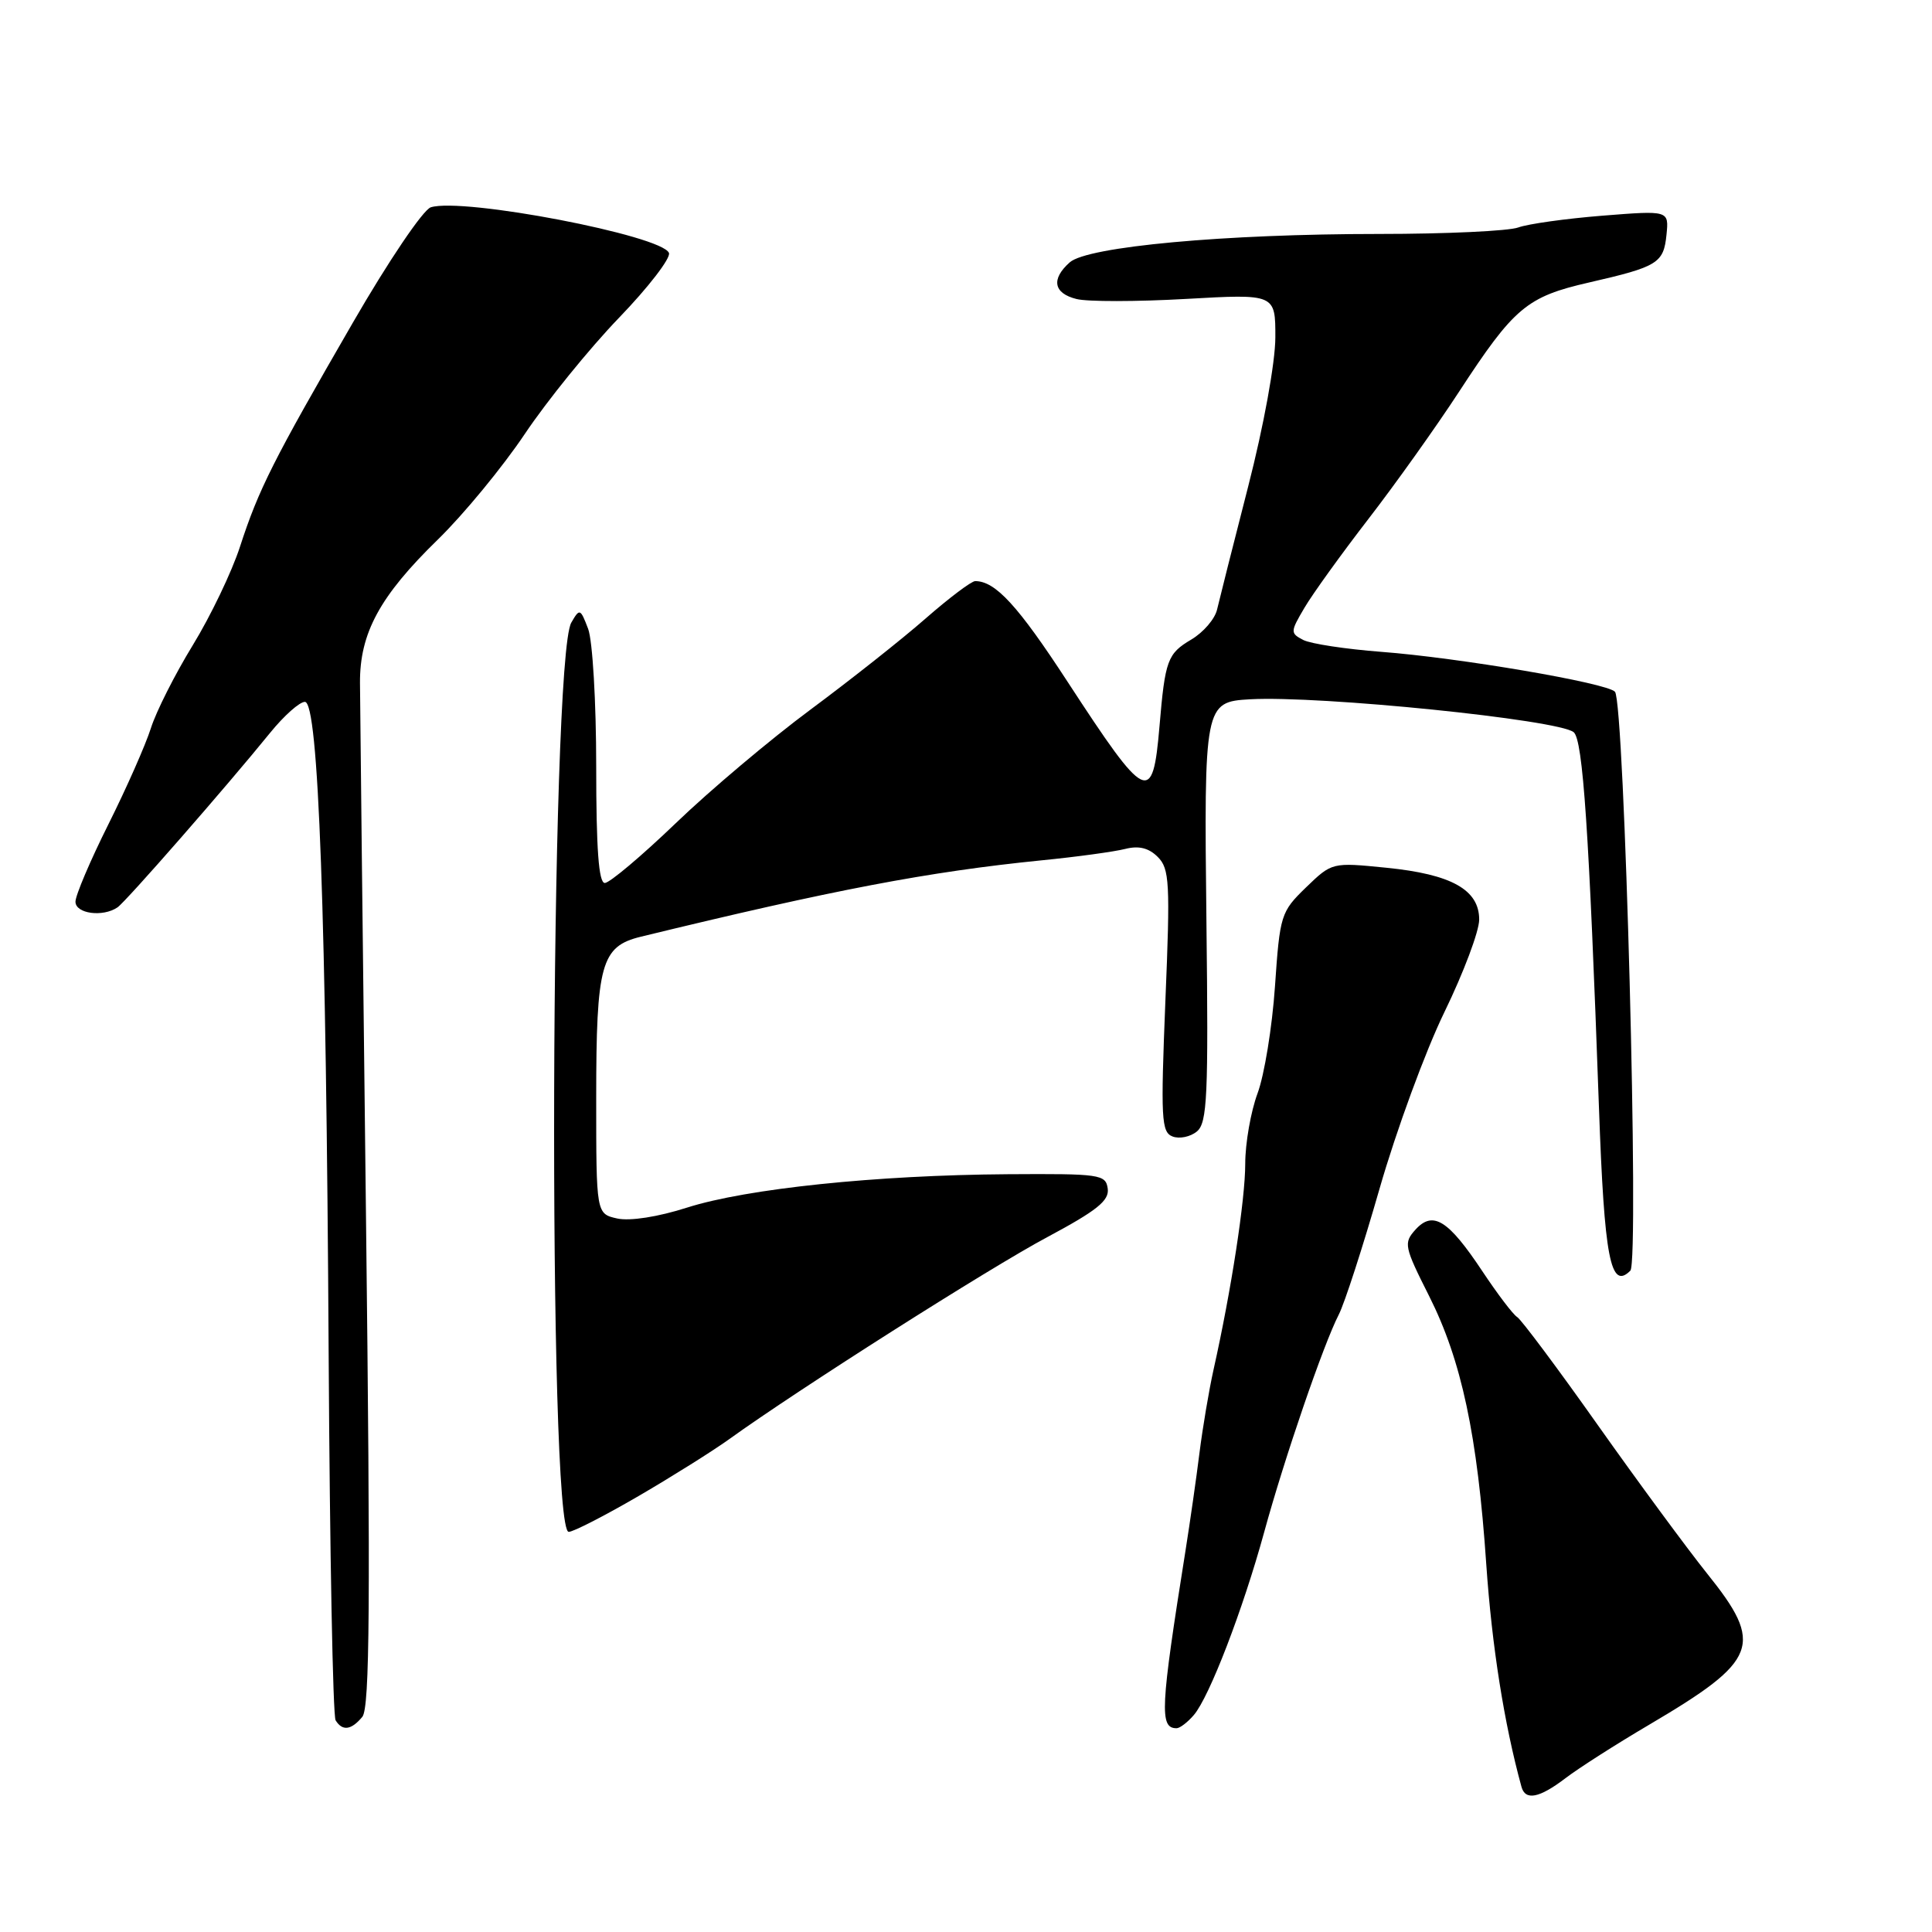 <?xml version="1.0" encoding="UTF-8" standalone="no"?>
<!DOCTYPE svg PUBLIC "-//W3C//DTD SVG 1.1//EN" "http://www.w3.org/Graphics/SVG/1.1/DTD/svg11.dtd" >
<svg xmlns="http://www.w3.org/2000/svg" xmlns:xlink="http://www.w3.org/1999/xlink" version="1.1" viewBox="0 0 256 256">
 <g >
 <path fill="currentColor"
d=" M 207.46 235.60 C 209.19 234.28 214.18 231.09 218.55 228.52 C 233.00 220.00 233.79 217.94 226.19 208.49 C 223.55 205.19 217.03 196.34 211.71 188.82 C 206.39 181.29 201.58 174.86 201.04 174.52 C 200.49 174.19 198.41 171.44 196.41 168.43 C 191.90 161.64 189.87 160.38 187.56 162.93 C 185.96 164.70 186.06 165.17 189.36 171.72 C 193.66 180.26 195.77 190.14 196.94 207.30 C 197.69 218.15 199.30 228.37 201.60 236.75 C 202.11 238.63 203.96 238.27 207.46 235.60 Z  M 48.01 227.49 C 49.00 226.29 49.10 212.45 48.49 160.74 C 48.07 124.86 47.71 93.25 47.70 90.50 C 47.66 83.89 50.33 78.98 58.01 71.50 C 61.40 68.20 66.59 61.90 69.54 57.50 C 72.49 53.10 78.10 46.18 82.01 42.12 C 85.92 38.07 88.90 34.19 88.64 33.52 C 87.75 31.20 61.31 26.13 57.08 27.47 C 56.06 27.80 51.47 34.59 46.74 42.78 C 36.19 61.02 34.28 64.81 31.80 72.44 C 30.72 75.77 27.90 81.65 25.54 85.50 C 23.18 89.35 20.68 94.30 19.99 96.50 C 19.29 98.70 16.76 104.43 14.36 109.23 C 11.96 114.03 10.00 118.64 10.00 119.48 C 10.00 121.07 13.63 121.56 15.57 120.23 C 16.69 119.47 30.06 104.17 35.81 97.08 C 37.63 94.84 39.69 93.00 40.40 93.00 C 42.21 93.00 43.22 120.96 43.55 179.70 C 43.70 205.66 44.11 227.37 44.47 227.95 C 45.37 229.41 46.54 229.26 48.01 227.49 Z  M 158.19 227.25 C 160.25 224.85 164.70 213.27 167.51 203.02 C 170.19 193.22 175.36 178.14 177.39 174.20 C 178.16 172.71 180.59 165.20 182.80 157.50 C 185.01 149.80 188.88 139.26 191.41 134.07 C 193.93 128.89 196.00 123.39 196.00 121.85 C 196.00 117.89 192.32 115.84 183.69 114.98 C 176.51 114.26 176.50 114.26 173.05 117.59 C 169.72 120.82 169.59 121.23 168.94 130.71 C 168.57 136.10 167.53 142.47 166.63 144.88 C 165.74 147.28 165.00 151.48 165.00 154.20 C 165.00 158.94 163.16 170.93 160.80 181.49 C 160.19 184.23 159.36 189.18 158.94 192.49 C 158.53 195.80 157.69 201.65 157.08 205.50 C 153.75 226.40 153.62 229.00 155.90 229.00 C 156.34 229.00 157.37 228.21 158.19 227.25 Z  M 84.62 198.23 C 89.08 195.63 94.48 192.24 96.62 190.70 C 105.72 184.14 131.14 167.99 138.78 163.92 C 145.34 160.41 147.00 159.09 146.78 157.50 C 146.52 155.61 145.78 155.51 133.50 155.59 C 116.10 155.71 98.93 157.50 91.05 160.01 C 87.18 161.25 83.48 161.82 81.80 161.46 C 79.00 160.84 79.00 160.84 79.00 145.47 C 79.00 127.73 79.65 125.40 84.91 124.12 C 110.50 117.89 123.01 115.51 138.00 114.00 C 142.68 113.54 147.67 112.85 149.09 112.49 C 150.89 112.03 152.21 112.35 153.41 113.55 C 154.97 115.11 155.07 116.95 154.42 132.62 C 153.79 148.23 153.88 150.02 155.37 150.59 C 156.28 150.94 157.73 150.64 158.60 149.92 C 159.97 148.78 160.13 145.25 159.86 122.31 C 159.53 93.36 159.60 93.00 165.62 92.66 C 174.87 92.14 206.52 95.36 208.52 97.02 C 209.75 98.03 210.56 110.08 211.87 146.75 C 212.58 166.76 213.40 171.00 216.03 168.37 C 217.23 167.17 215.26 93.04 213.99 91.66 C 212.92 90.49 193.31 87.15 183.00 86.37 C 178.32 86.01 173.69 85.31 172.69 84.80 C 170.96 83.90 170.96 83.73 172.85 80.53 C 173.93 78.69 177.74 73.41 181.31 68.78 C 184.88 64.16 190.28 56.58 193.31 51.94 C 200.63 40.72 202.30 39.32 210.56 37.43 C 219.68 35.34 220.44 34.87 220.82 31.09 C 221.14 27.88 221.14 27.88 212.32 28.58 C 207.47 28.97 202.46 29.67 201.18 30.14 C 199.91 30.61 191.61 31.00 182.74 31.00 C 162.27 31.00 144.12 32.67 141.75 34.76 C 139.25 36.98 139.59 38.86 142.64 39.62 C 144.08 39.99 150.61 39.98 157.14 39.61 C 169.00 38.94 169.00 38.94 168.99 44.72 C 168.98 48.04 167.45 56.45 165.38 64.50 C 163.40 72.20 161.56 79.52 161.27 80.76 C 160.99 82.01 159.45 83.80 157.84 84.75 C 154.70 86.61 154.38 87.47 153.64 96.22 C 152.74 106.78 151.93 106.39 141.48 90.37 C 134.88 80.24 131.90 77.00 129.22 77.00 C 128.72 77.00 125.76 79.23 122.64 81.96 C 119.53 84.69 112.66 90.12 107.39 94.03 C 102.12 97.94 94.09 104.70 89.55 109.07 C 85.01 113.43 80.77 117.00 80.14 117.00 C 79.33 117.00 79.00 112.48 79.00 101.57 C 79.00 93.02 78.52 84.87 77.93 83.32 C 76.90 80.62 76.81 80.58 75.70 82.50 C 72.89 87.34 72.57 203.03 75.36 202.98 C 75.99 202.97 80.15 200.83 84.62 198.23 Z "/>
</g>
</svg>